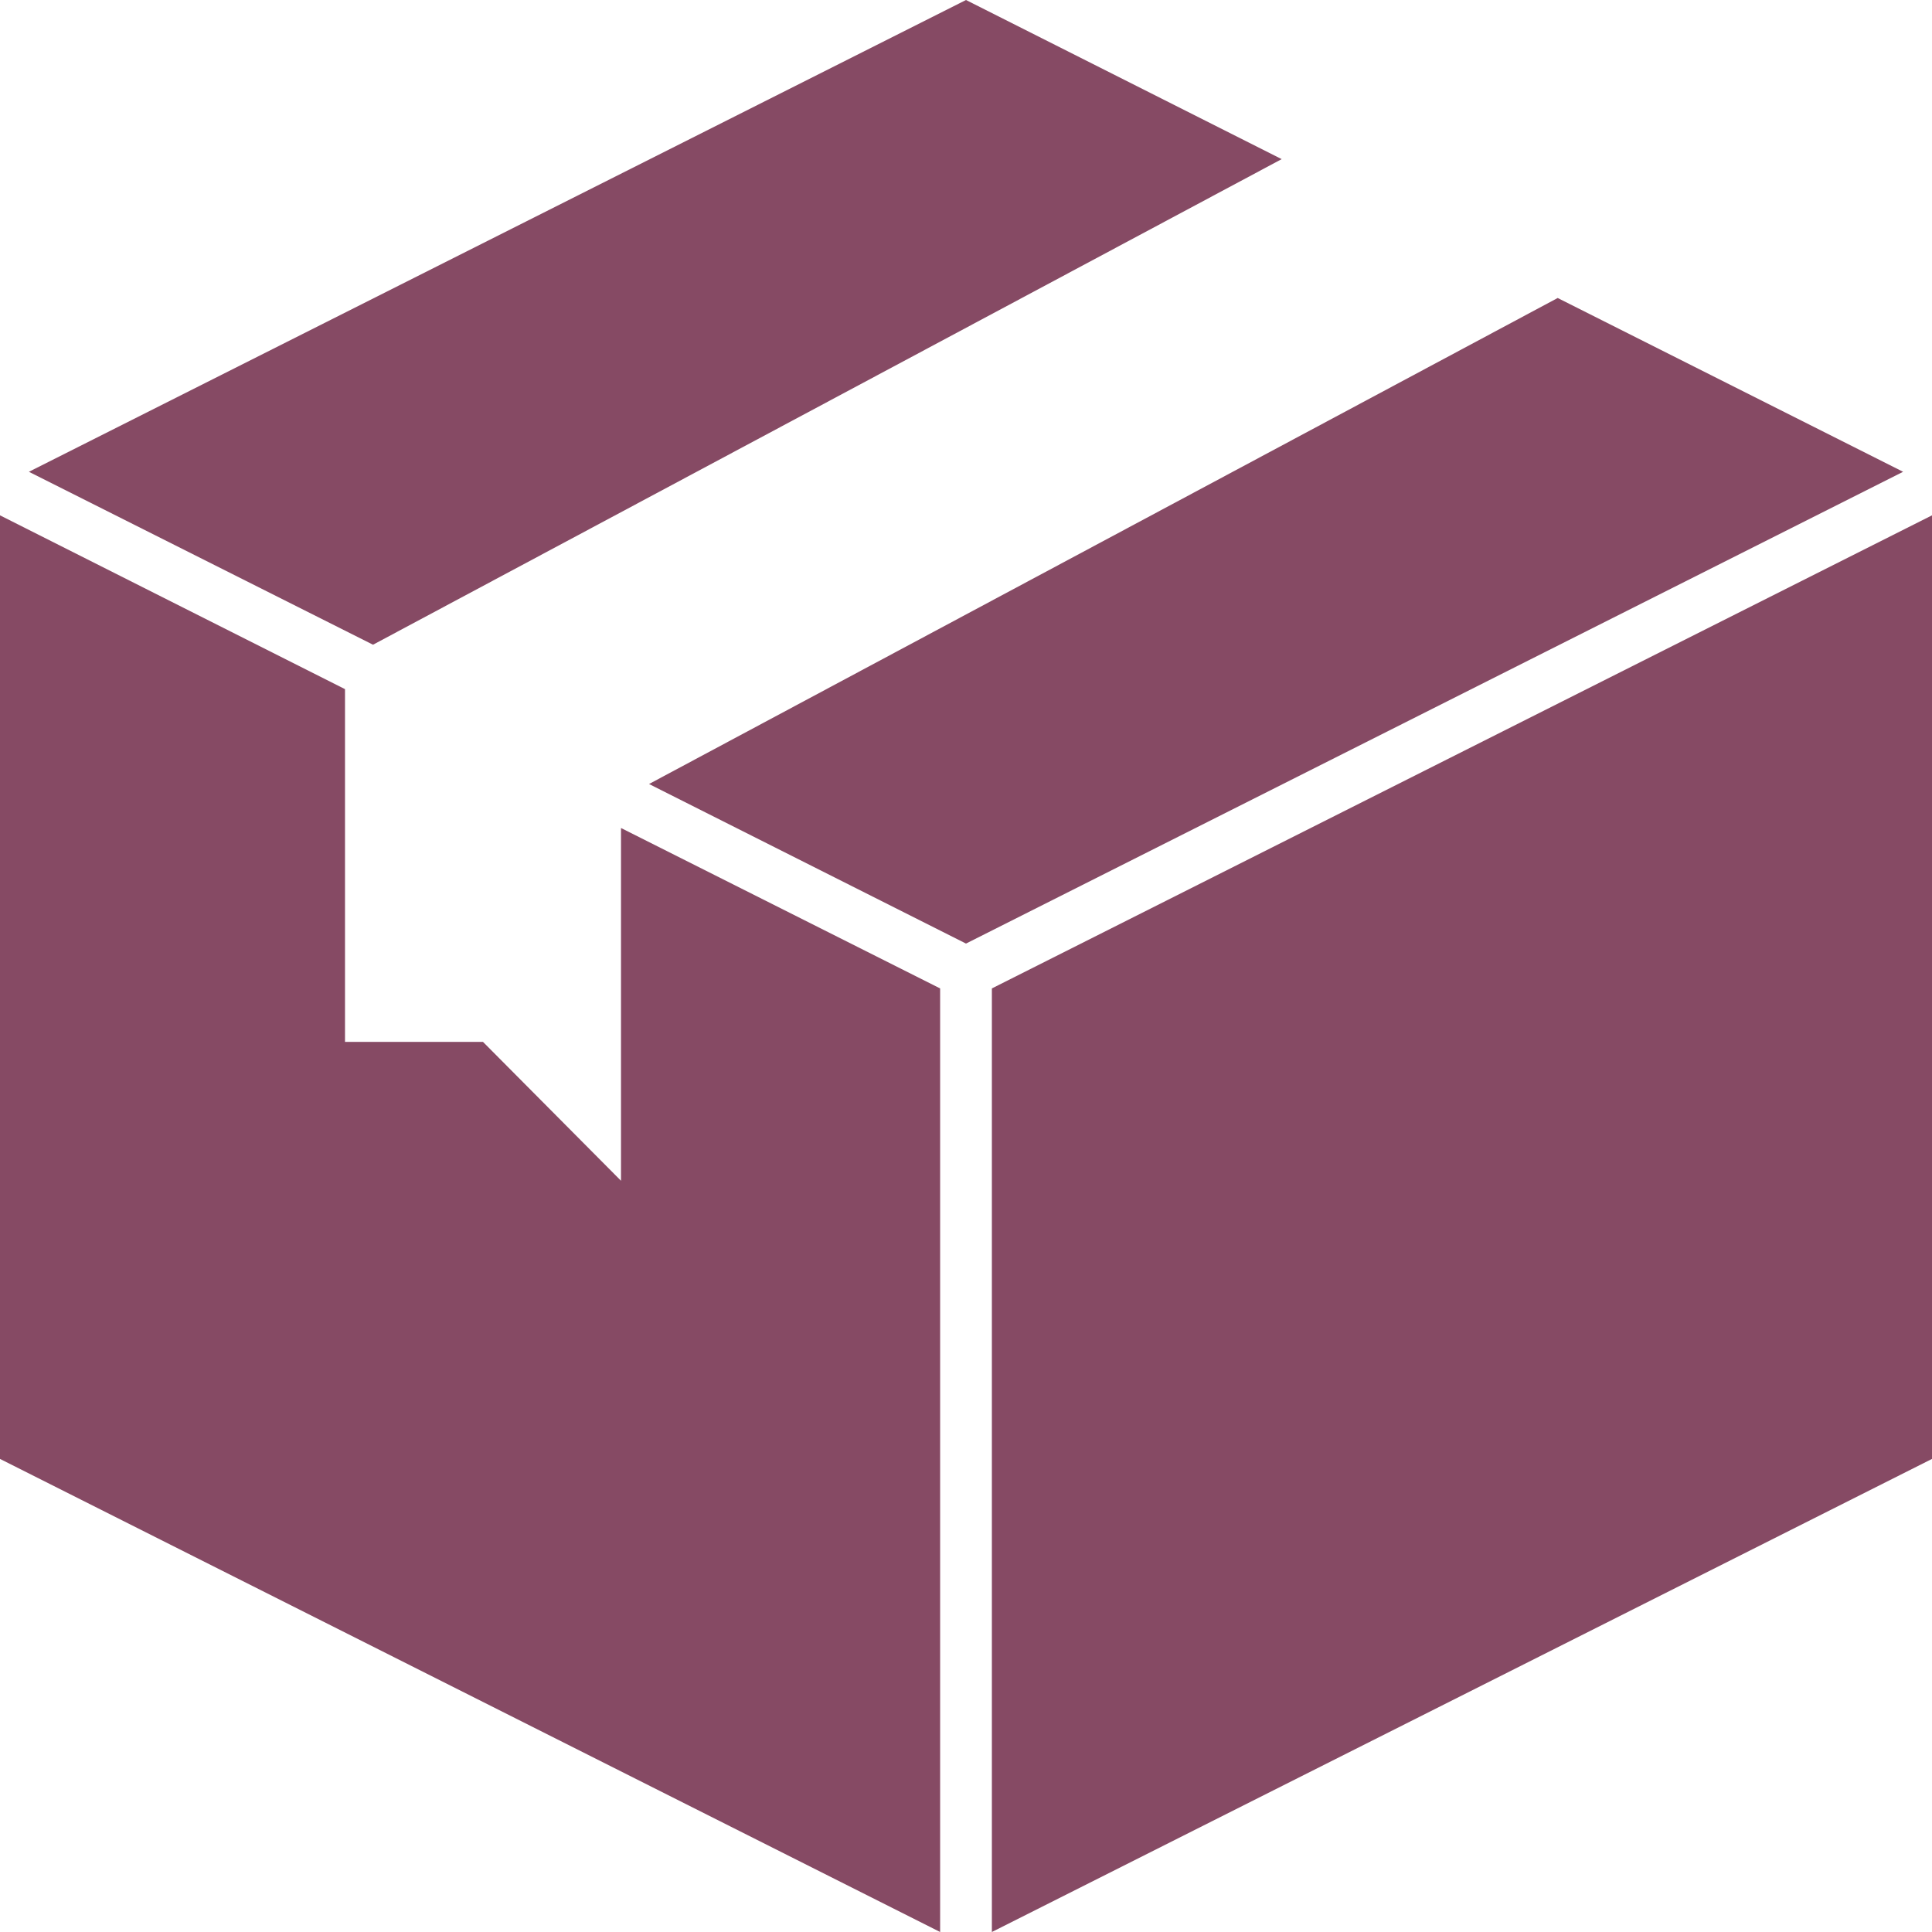 <?xml version="1.0" encoding="UTF-8"?>
<svg id="Layer_2" data-name="Layer 2" xmlns="http://www.w3.org/2000/svg" viewBox="0 0 448 448">
  <defs>
    <style>
      .cls-1 {
        fill: #864a64;
      }
    </style>
  </defs>
  <g id="Layer_1-2" data-name="Layer 1">
    <g>
      <path class="cls-1" d="M86.5,149.5L297.2,36.9,224,0,6.7,109.4l79.8,40.1Z"/>
      <path class="cls-1" d="M361.2,69.1l-210.7,112.7,73.5,37,217.3-109.4-80.1-40.3Z"/>
      <path class="cls-1" d="M218,229.2l-74-37.2v81.8l-32-32.2h-32v-81.8L0,119.5v218.8l218,109.7V229.2Z"/>
      <path class="cls-1" d="M230,229.2v218.8l218-109.7V119.5l-218,109.7Z"/>
    </g>
  </g>
</svg>